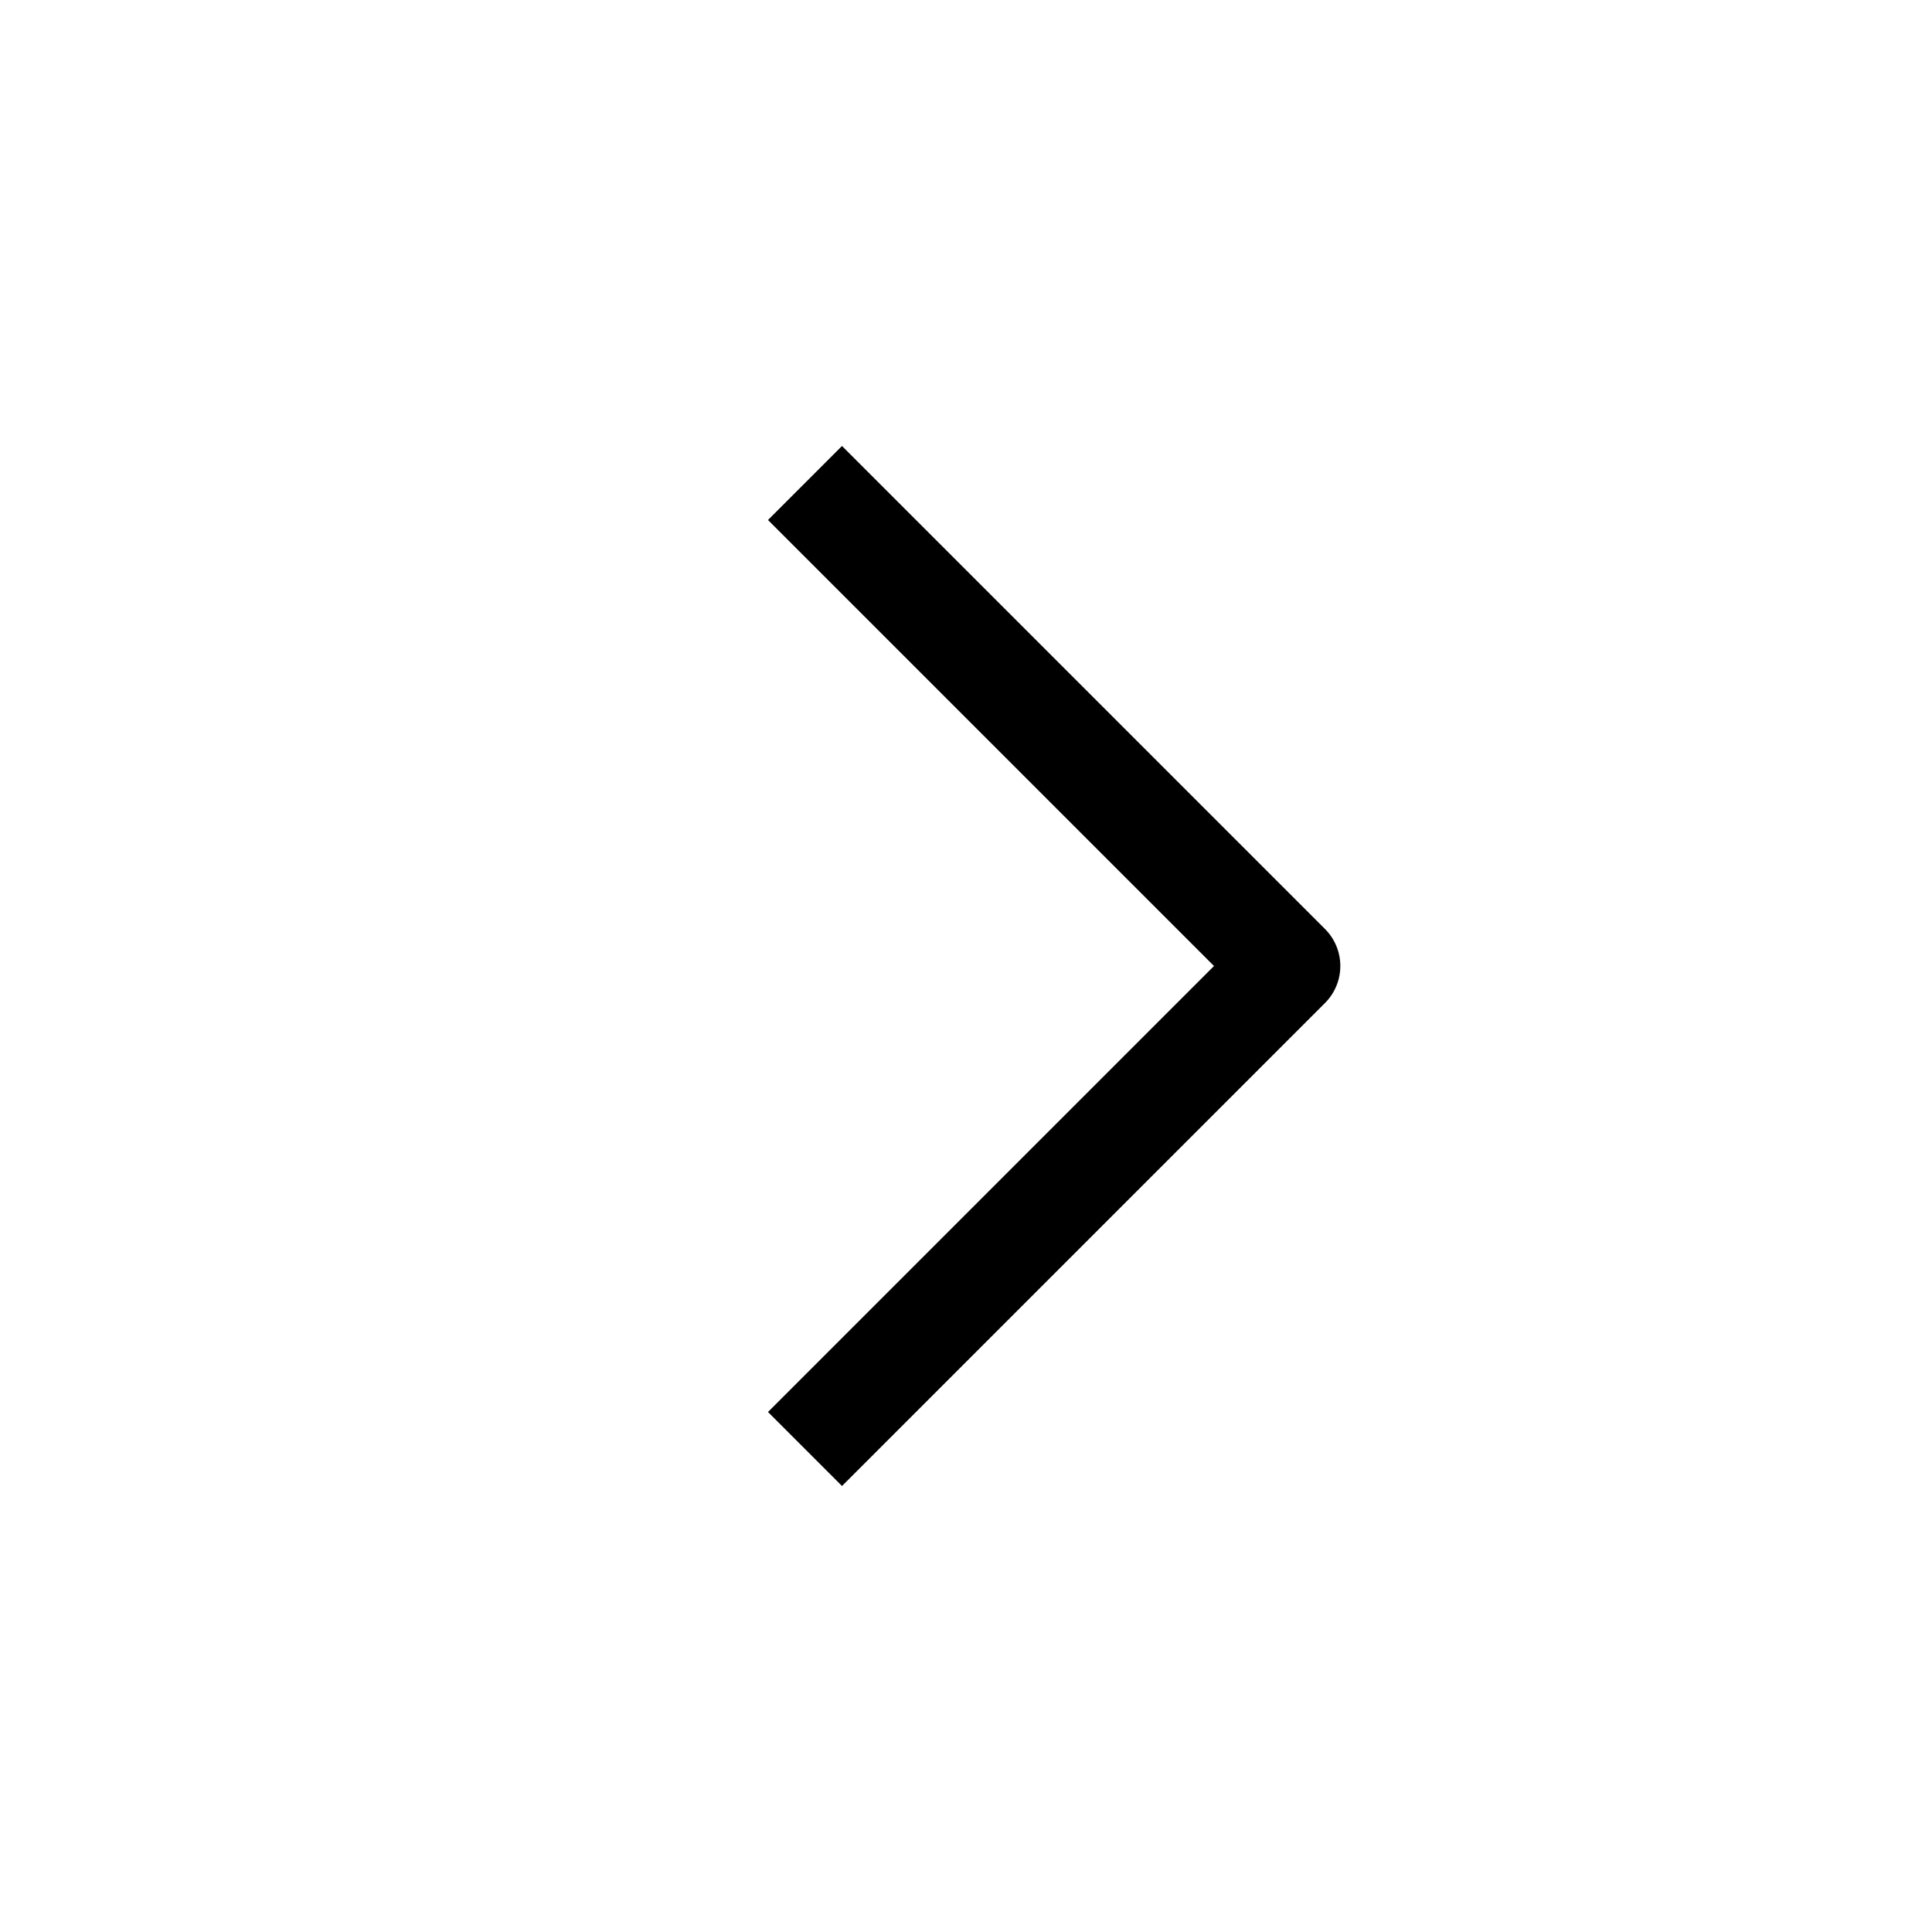 <svg xmlns="http://www.w3.org/2000/svg" width="24" height="24"><g fill="none" fill-rule="evenodd"><path d="M0 0h24v24H0z"/><path stroke="#000" stroke-linejoin="round" stroke-width="1.3" d="m10 6 6 6-6 6"/></g></svg>